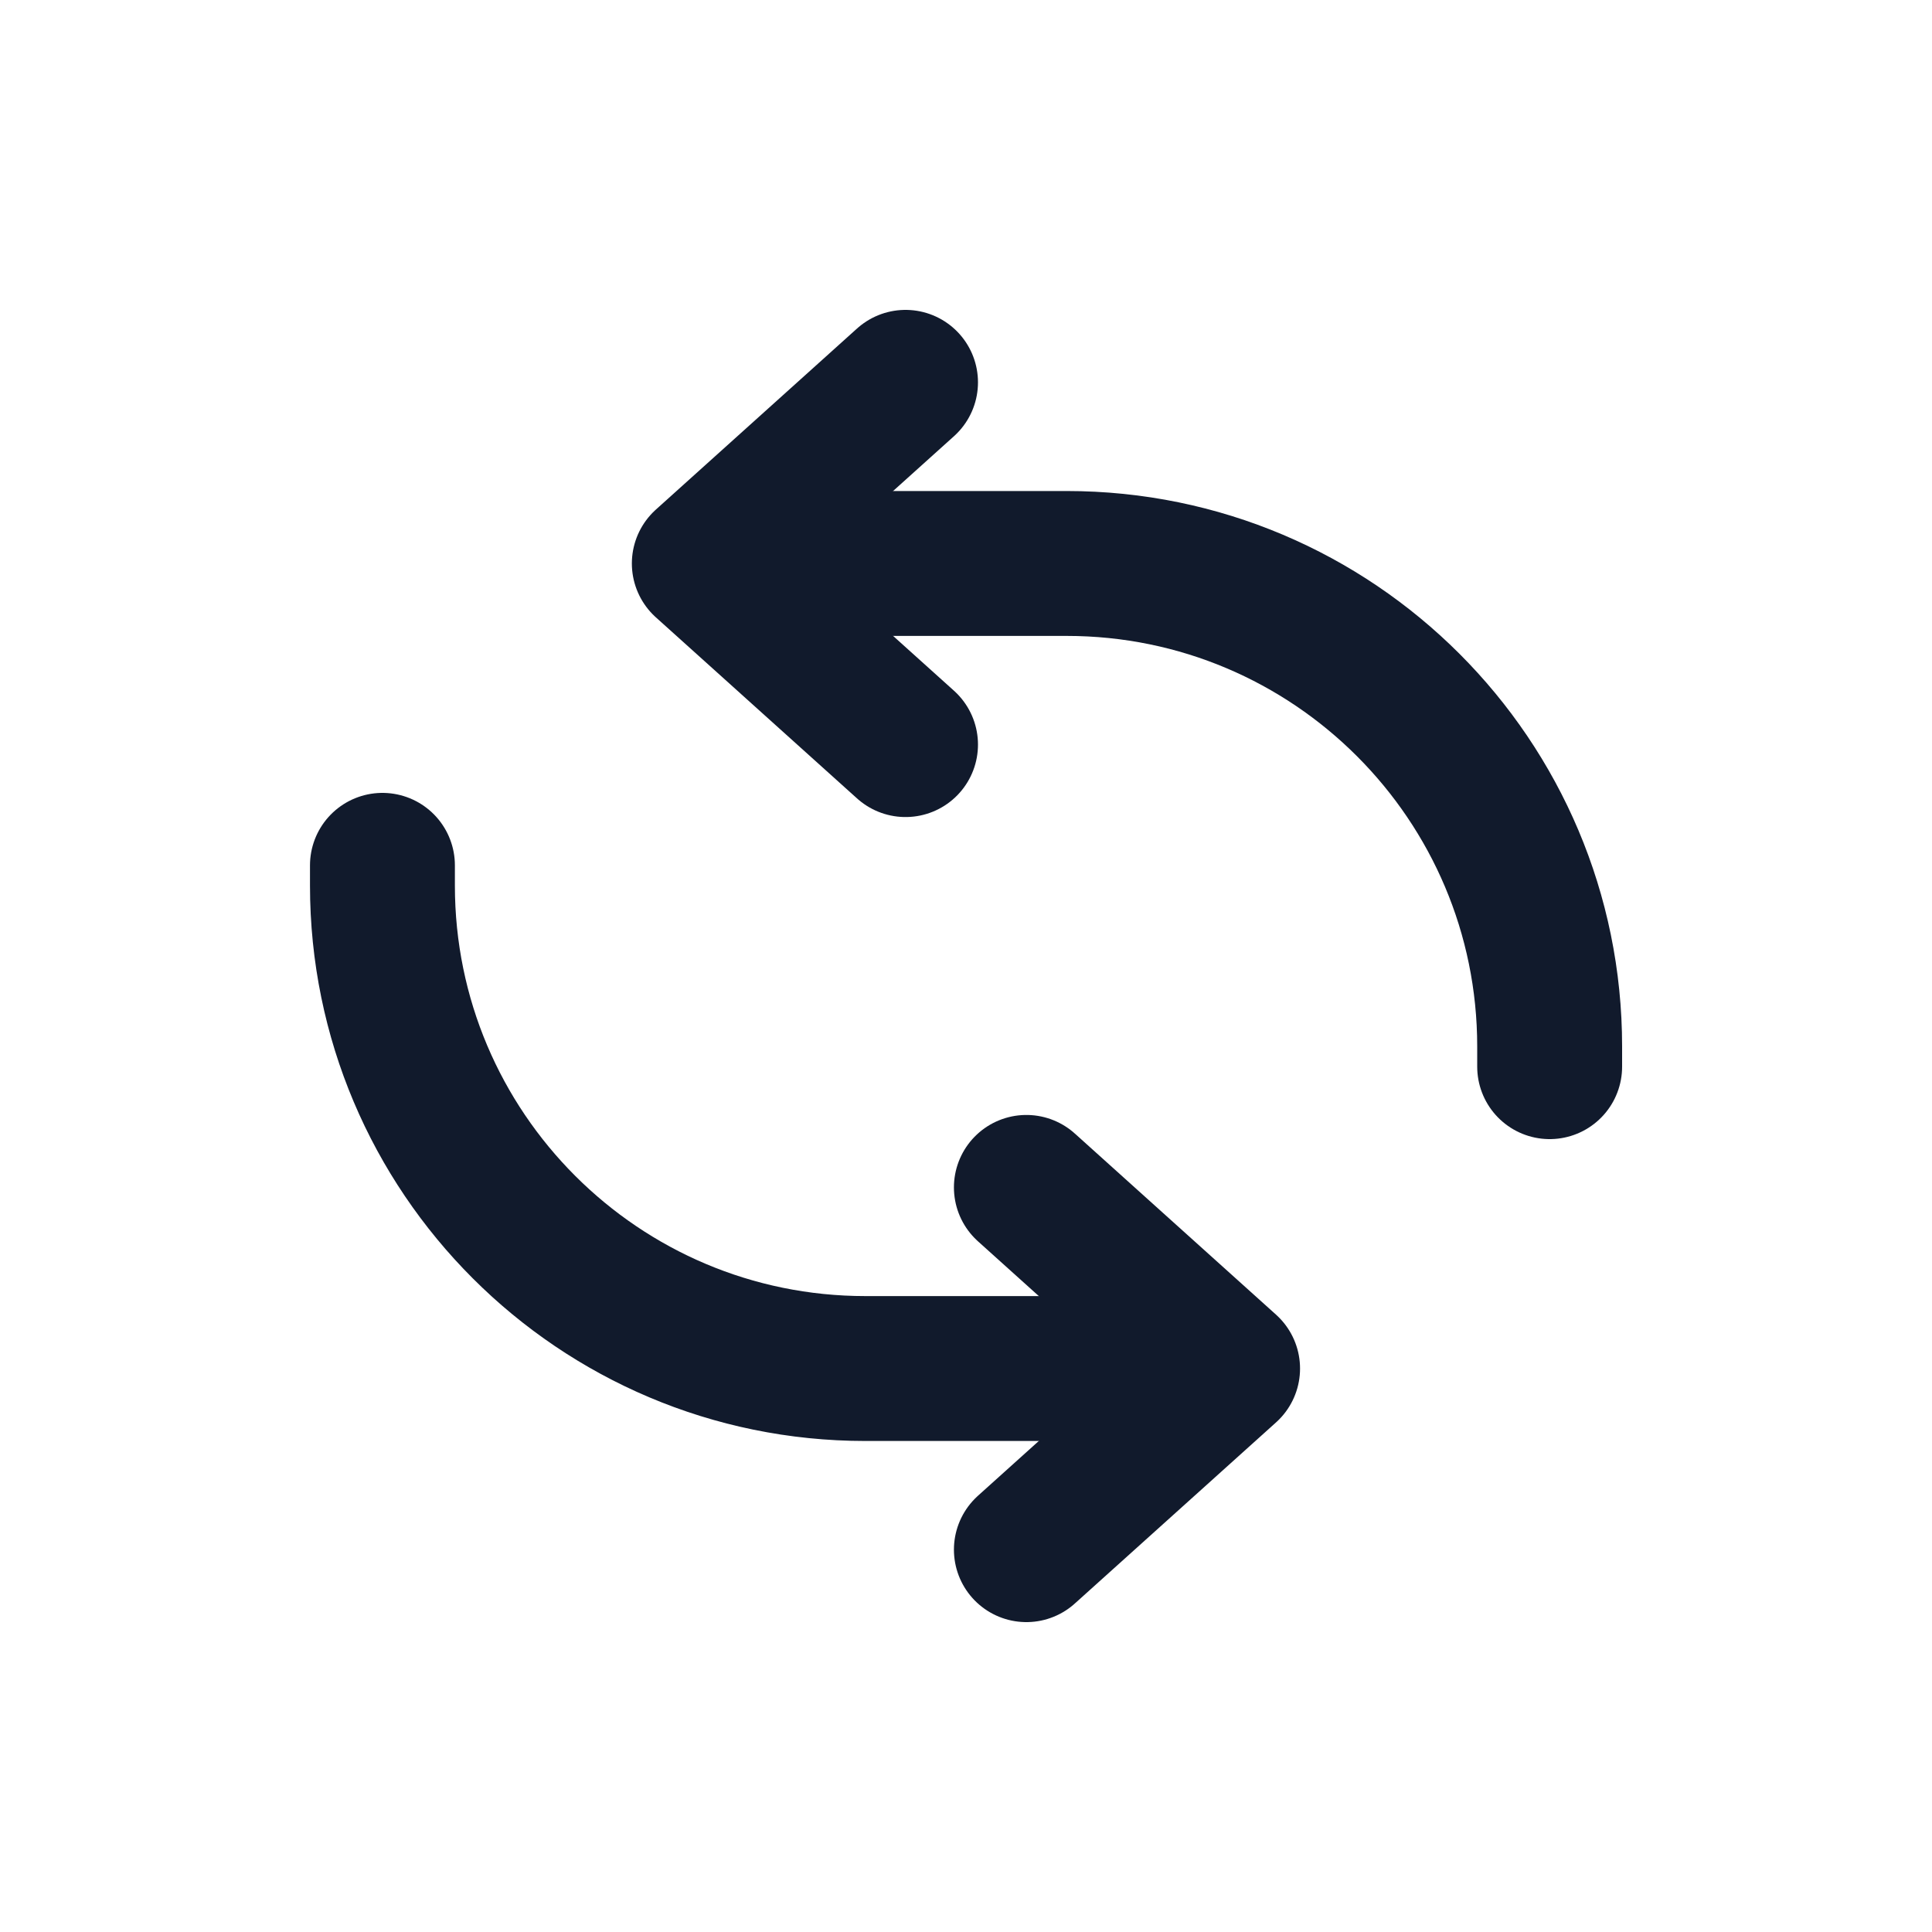 <svg width="20" height="20" viewBox="0 0 20 20" fill="none" xmlns="http://www.w3.org/2000/svg">
<path d="M9.374 3.958L7.291 5.833L9.374 7.708" stroke="#111A2C" stroke-width="1.5" stroke-linecap="round" stroke-linejoin="round"/>
<path d="M10.625 16.042L12.708 14.167L10.625 12.292" stroke="#111A2C" stroke-width="1.5" stroke-linecap="round" stroke-linejoin="round"/>
<path d="M8.125 5.833H11.042C13.803 5.833 16.042 8.072 16.042 10.833V11.042" stroke="#111A2C" stroke-width="1.5" stroke-linecap="round" stroke-linejoin="round"/>
<path d="M11.876 14.167H8.959C6.198 14.167 3.959 11.928 3.959 9.167V8.958" stroke="#111A2C" stroke-width="1.5" stroke-linecap="round" stroke-linejoin="round"/>
</svg>

